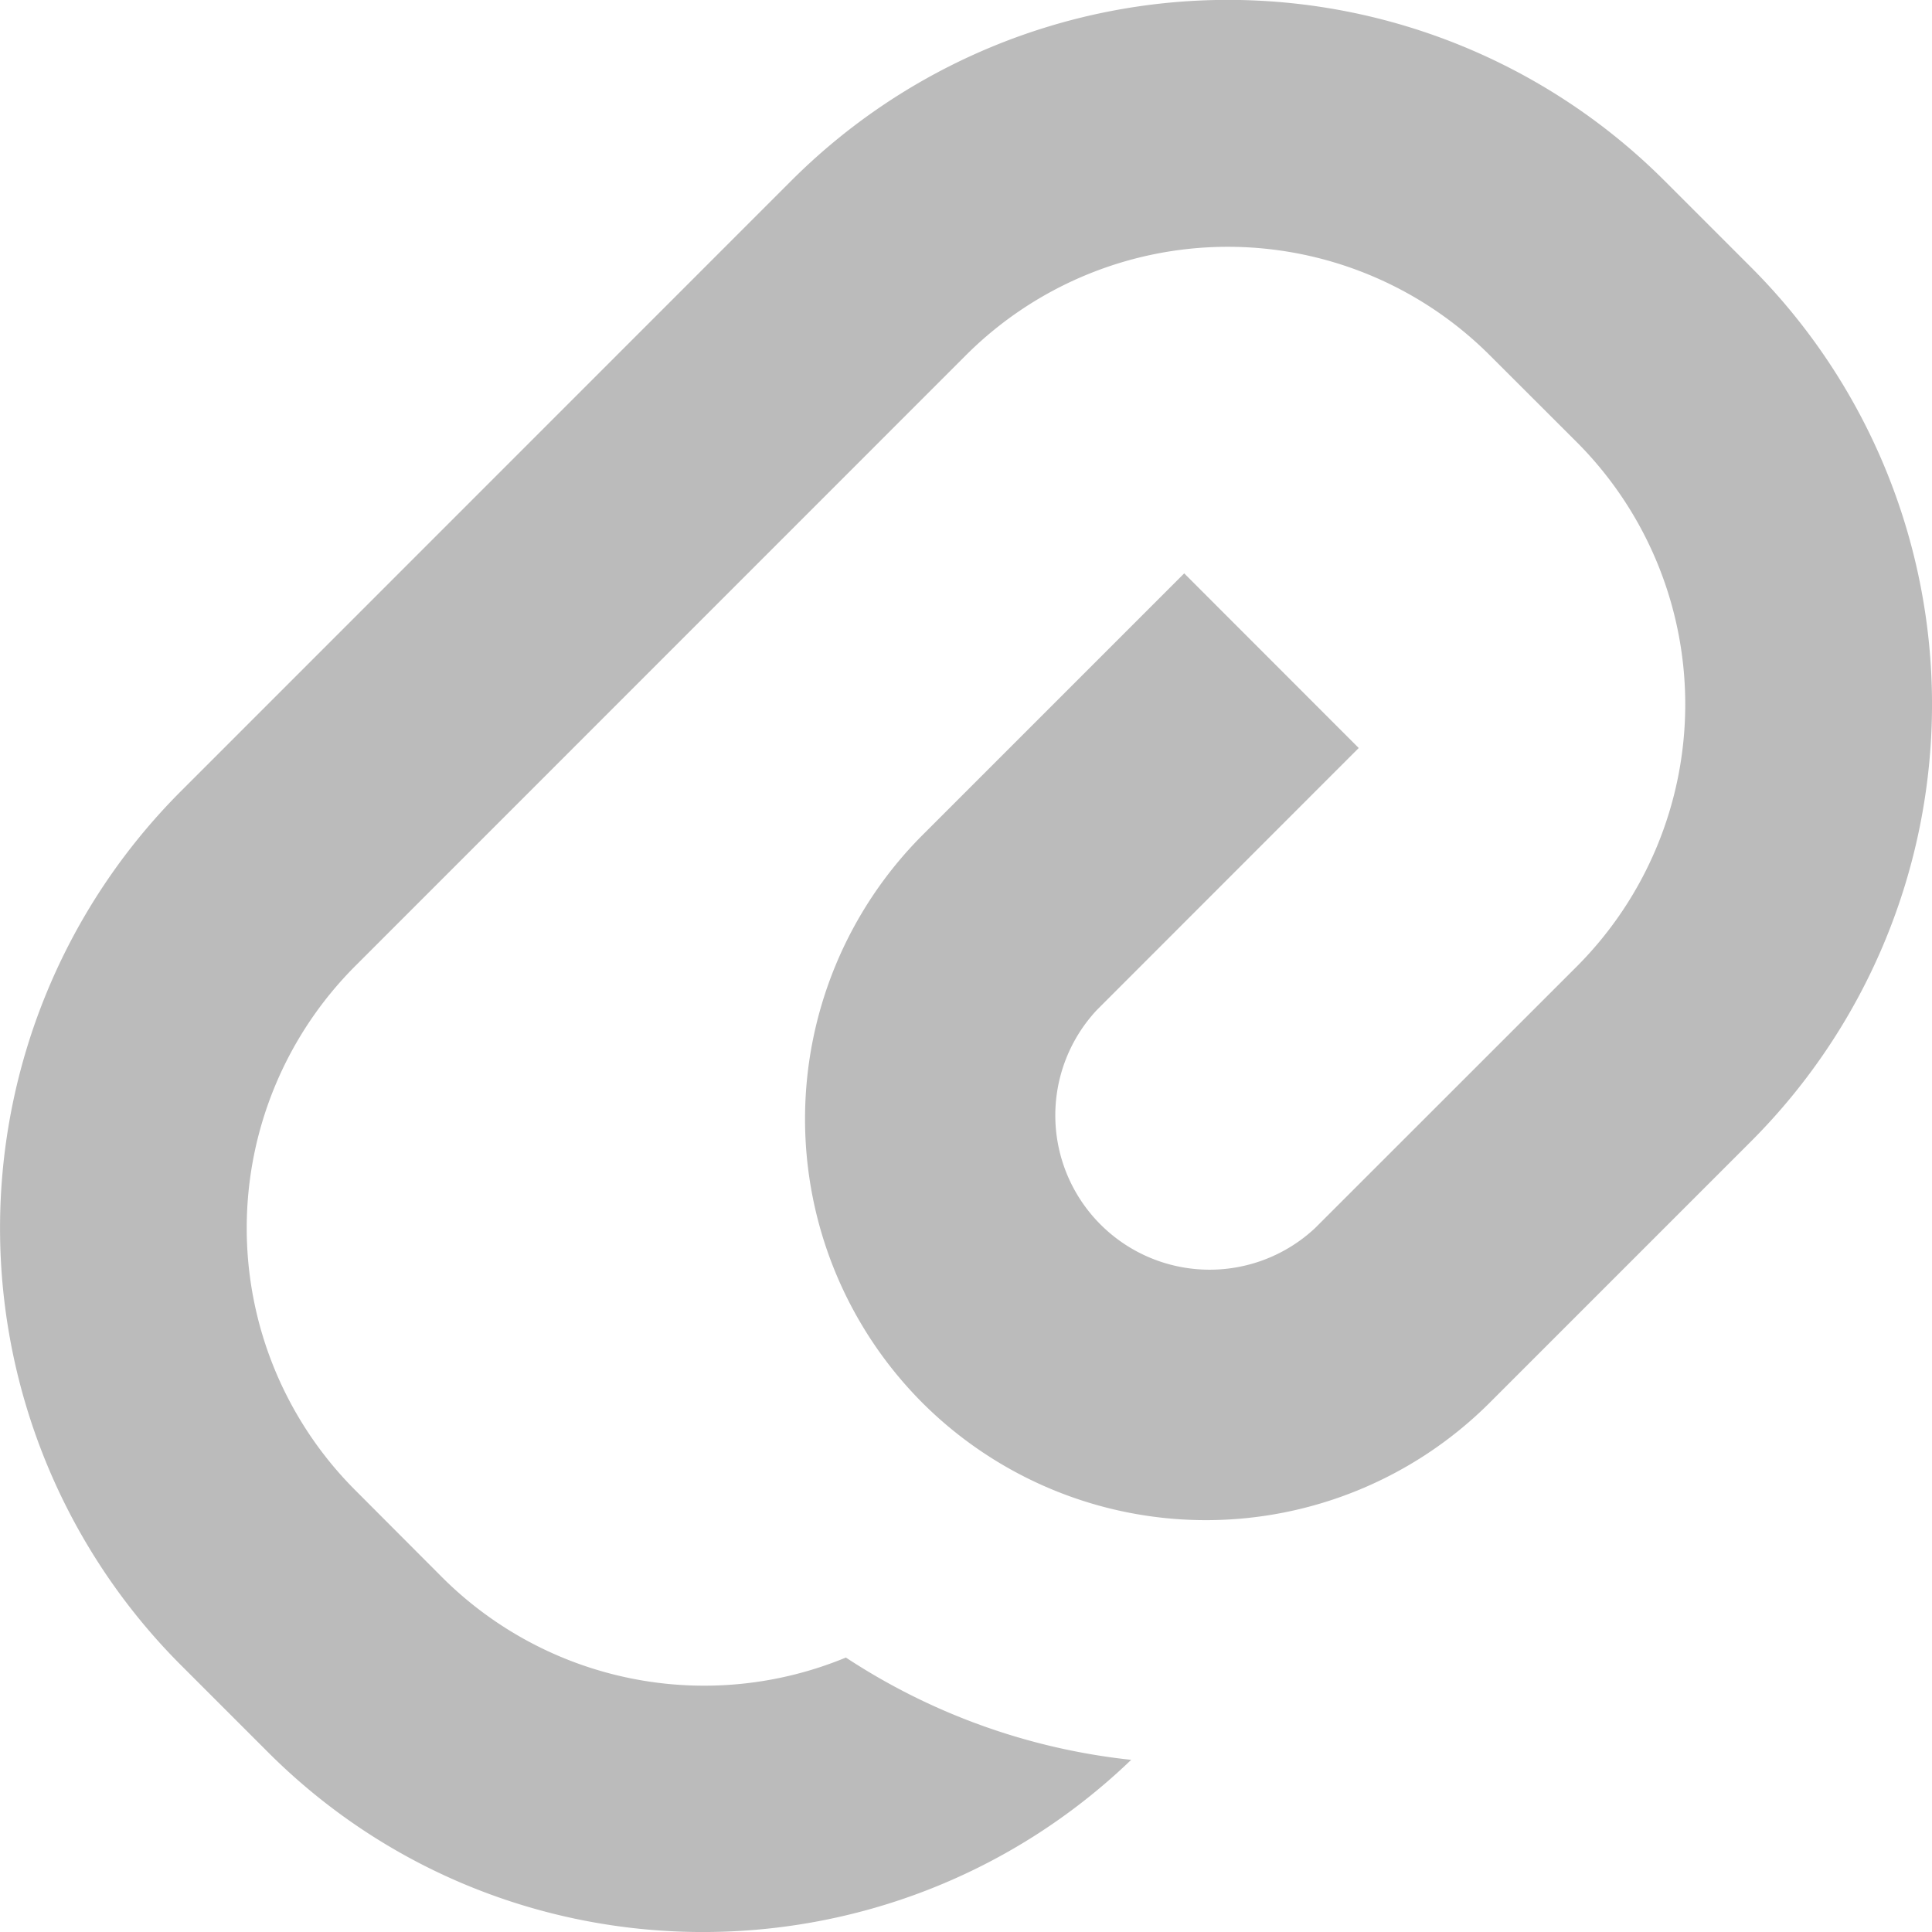 <svg xmlns="http://www.w3.org/2000/svg" width="18" height="18">
    <path fill="#BBB" fill-rule="evenodd" d="M16.319 10.629l-2.44 2.44a3.74 3.74 0 0 1-5.286 0 3.744 3.744 0 0 1 0-5.287l2.44-2.44 1.626 1.627-2.439 2.44a1.438 1.438 0 0 0 2.032 2.033l2.441-2.44a3.457 3.457 0 0 0 0-4.88l-.814-.813a3.452 3.452 0 0 0-4.879 0L3.308 9.002a3.454 3.454 0 0 0 0 4.88l.813.815a3.456 3.456 0 0 0 3.76.746 5.989 5.989 0 0 0 2.658.953c-2.249 2.16-5.83 2.142-8.044-.073l-.813-.813a5.76 5.76 0 0 1 0-8.135l5.692-5.693a5.753 5.753 0 0 1 8.132 0l.813.813a5.76 5.76 0 0 1 0 8.134z"/>
</svg>
